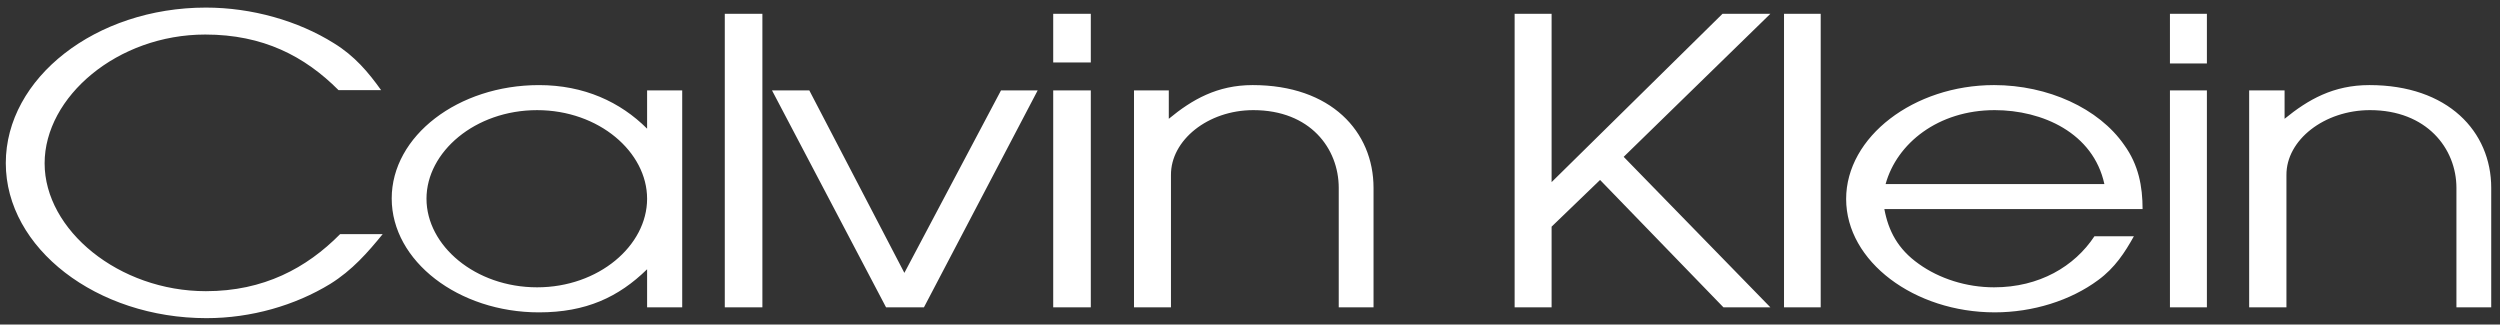 <svg width="208" height="27" viewBox="0 0 208 27" fill="none" xmlns="http://www.w3.org/2000/svg">
<rect x="0" y="0" width="208" height="27" fill="#333333" stroke="none"/>
<path fill-rule="evenodd" clip-rule="evenodd" d="M17.13 24.226C9.891 24.226 3.712 19.139 3.712 13.59C3.712 8.062 9.762 2.874 17.078 2.874C21.887 2.874 25.35 4.676 28.168 7.501H31.71C30.65 6.018 29.512 4.657 27.78 3.595C24.807 1.732 20.955 0.631 17.13 0.631C7.952 0.631 0.482 6.5 0.482 13.57C0.482 20.661 8.056 26.47 17.182 26.47C20.904 26.47 24.55 25.409 27.471 23.625C29.307 22.484 30.599 21.001 31.84 19.479H28.299C25.506 22.303 21.939 24.226 17.13 24.226ZM53.839 10.706C51.616 8.482 48.591 7.08 44.843 7.08C38.122 7.08 32.59 11.308 32.59 16.515C32.59 21.723 38.148 25.989 44.843 25.989C48.747 25.989 51.461 24.727 53.839 22.403V25.568H56.76V7.521H53.839V10.706ZM44.688 23.905C39.543 23.905 35.484 20.441 35.484 16.535C35.484 12.649 39.518 9.164 44.688 9.164C49.832 9.164 53.839 12.65 53.839 16.535C53.839 20.441 49.806 23.905 44.688 23.905ZM60.302 25.568H63.431V1.15H60.302V25.568ZM75.244 22.703L67.334 7.521H64.231L73.719 25.568H76.873L86.335 7.521H83.284L75.244 22.703ZM87.627 25.568H90.755V7.521H87.627V25.568ZM87.627 5.197H90.755V1.15H87.627V5.197ZM104.224 7.079C101.277 7.079 99.183 8.282 97.244 9.884V7.521H94.349V25.568H97.424V14.571C97.399 11.666 100.501 9.163 104.275 9.163C109.005 9.163 111.383 12.348 111.383 15.633V25.569H114.278V15.633C114.279 10.946 110.739 7.079 104.224 7.079ZM143.311 1.15L129.093 15.152V1.15H126.017V25.568H129.093V18.858L133.126 14.972L143.389 25.568H147.294L135.09 13.049L147.294 1.15H143.311ZM148.43 25.568H151.482V1.15H148.43V25.568ZM176.738 12.067C174.618 9.002 170.378 7.079 165.905 7.079C159.236 7.079 153.599 11.386 153.599 16.554C153.599 21.761 159.287 25.988 165.959 25.988C169.137 25.988 172.267 25.007 174.566 23.304C175.963 22.283 176.79 21.001 177.538 19.659H174.256C172.601 22.163 169.679 23.905 165.904 23.905C163.605 23.905 161.355 23.184 159.65 21.962C157.89 20.721 157.115 19.197 156.778 17.395H178.263C178.264 15.513 177.927 13.71 176.738 12.067ZM156.883 15.312C157.816 11.928 161.252 9.163 165.959 9.163C169.914 9.163 174.154 11.046 175.084 15.312H156.883ZM180.539 25.568H183.614V7.521H180.539V25.568ZM180.539 5.278H183.614V1.15H180.539V5.278ZM197.136 7.079C194.135 7.079 192.042 8.282 190.077 9.884V7.521H187.13V25.568H190.232V14.571C190.207 11.647 193.387 9.163 197.186 9.163C201.892 9.163 204.375 12.348 204.375 15.633V25.569H207.27V15.633C207.27 10.946 203.675 7.079 197.136 7.079Z" fill="white"/>
</svg>
